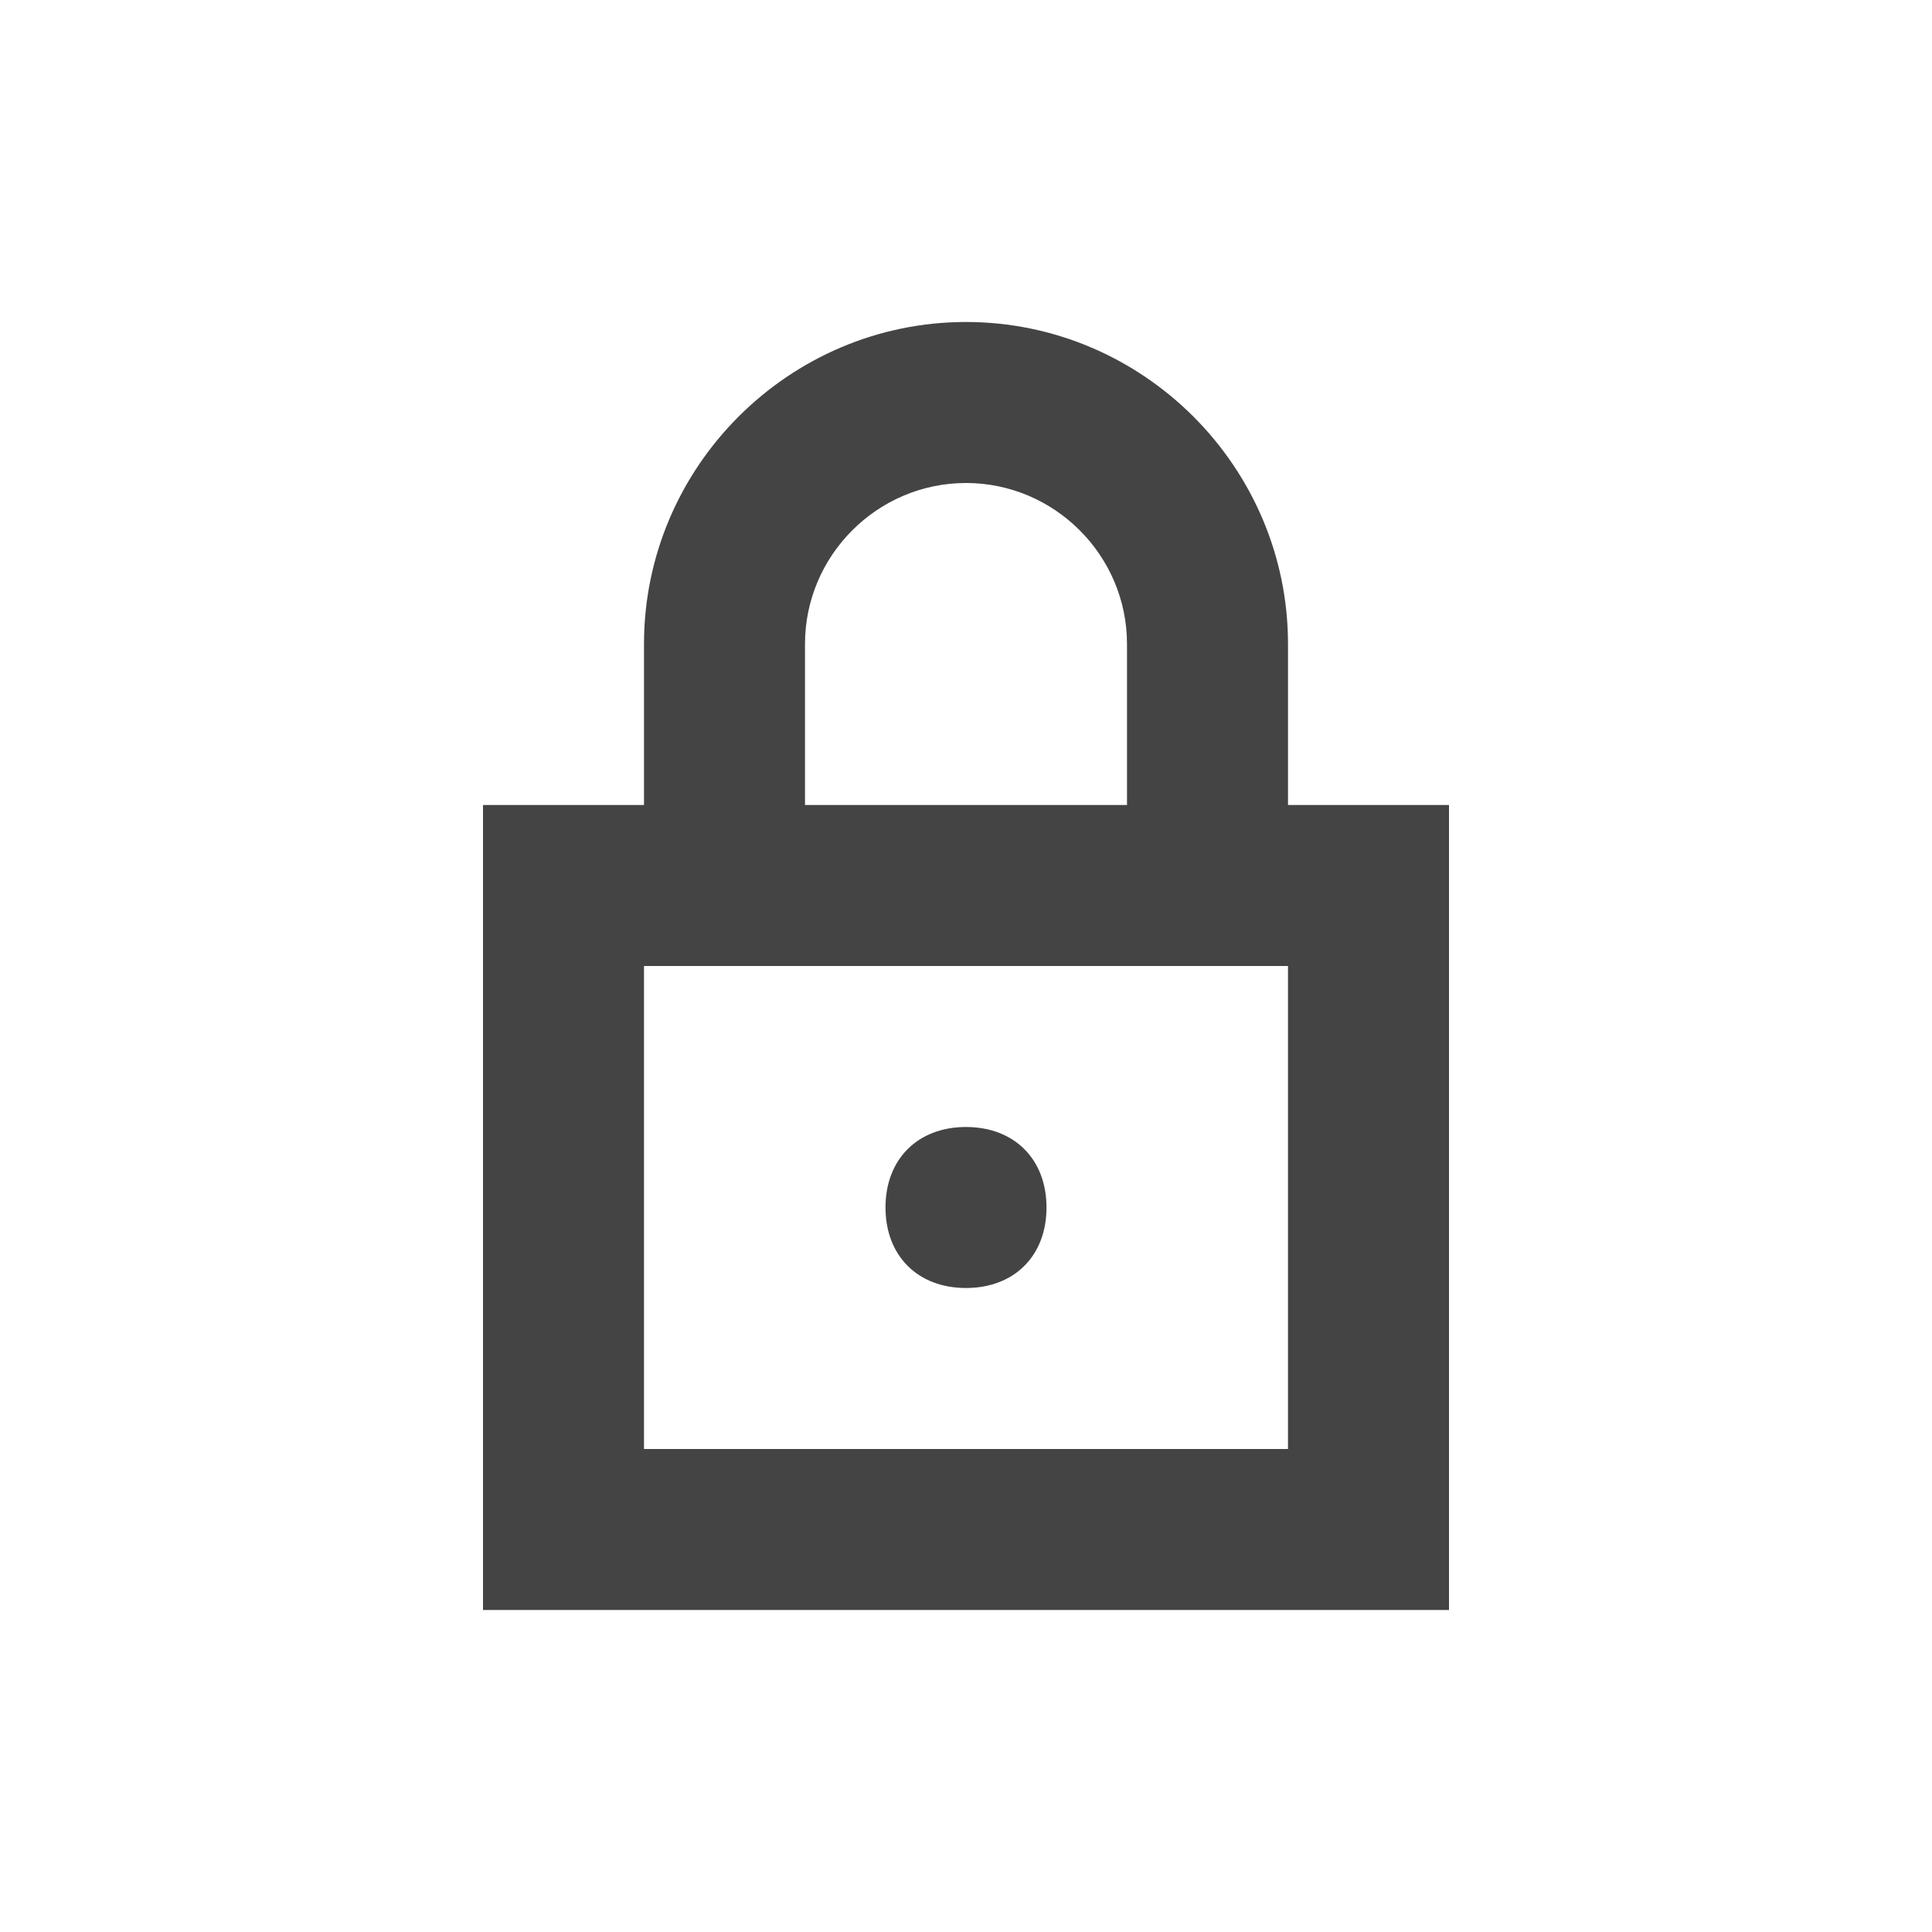 <?xml version="1.0" standalone="no"?><!DOCTYPE svg PUBLIC "-//W3C//DTD SVG 1.1//EN" "http://www.w3.org/Graphics/SVG/1.1/DTD/svg11.dtd"><svg t="1639185379468" class="icon" viewBox="0 0 1024 1024" version="1.1" xmlns="http://www.w3.org/2000/svg" p-id="1787" xmlns:xlink="http://www.w3.org/1999/xlink" width="200" height="200"><defs><style type="text/css"></style></defs><path d="M256 426.667h512v426.667H256V426.667z m85.333 85.333v256h341.333v-256H341.333z m0-42.667H256v-42.667h85.333V341.333c0-93.867 76.8-170.667 170.667-170.667s170.667 76.8 170.667 170.667v85.333h85.333v42.667h-170.667V341.333c0-46.933-38.4-85.333-85.333-85.333s-85.333 38.4-85.333 85.333v128H341.333z m170.667 213.333c-25.6 0-42.667-17.067-42.667-42.667s17.067-42.667 42.667-42.667 42.667 17.067 42.667 42.667-17.067 42.667-42.667 42.667z" fill="#444444" p-id="1788"></path></svg>